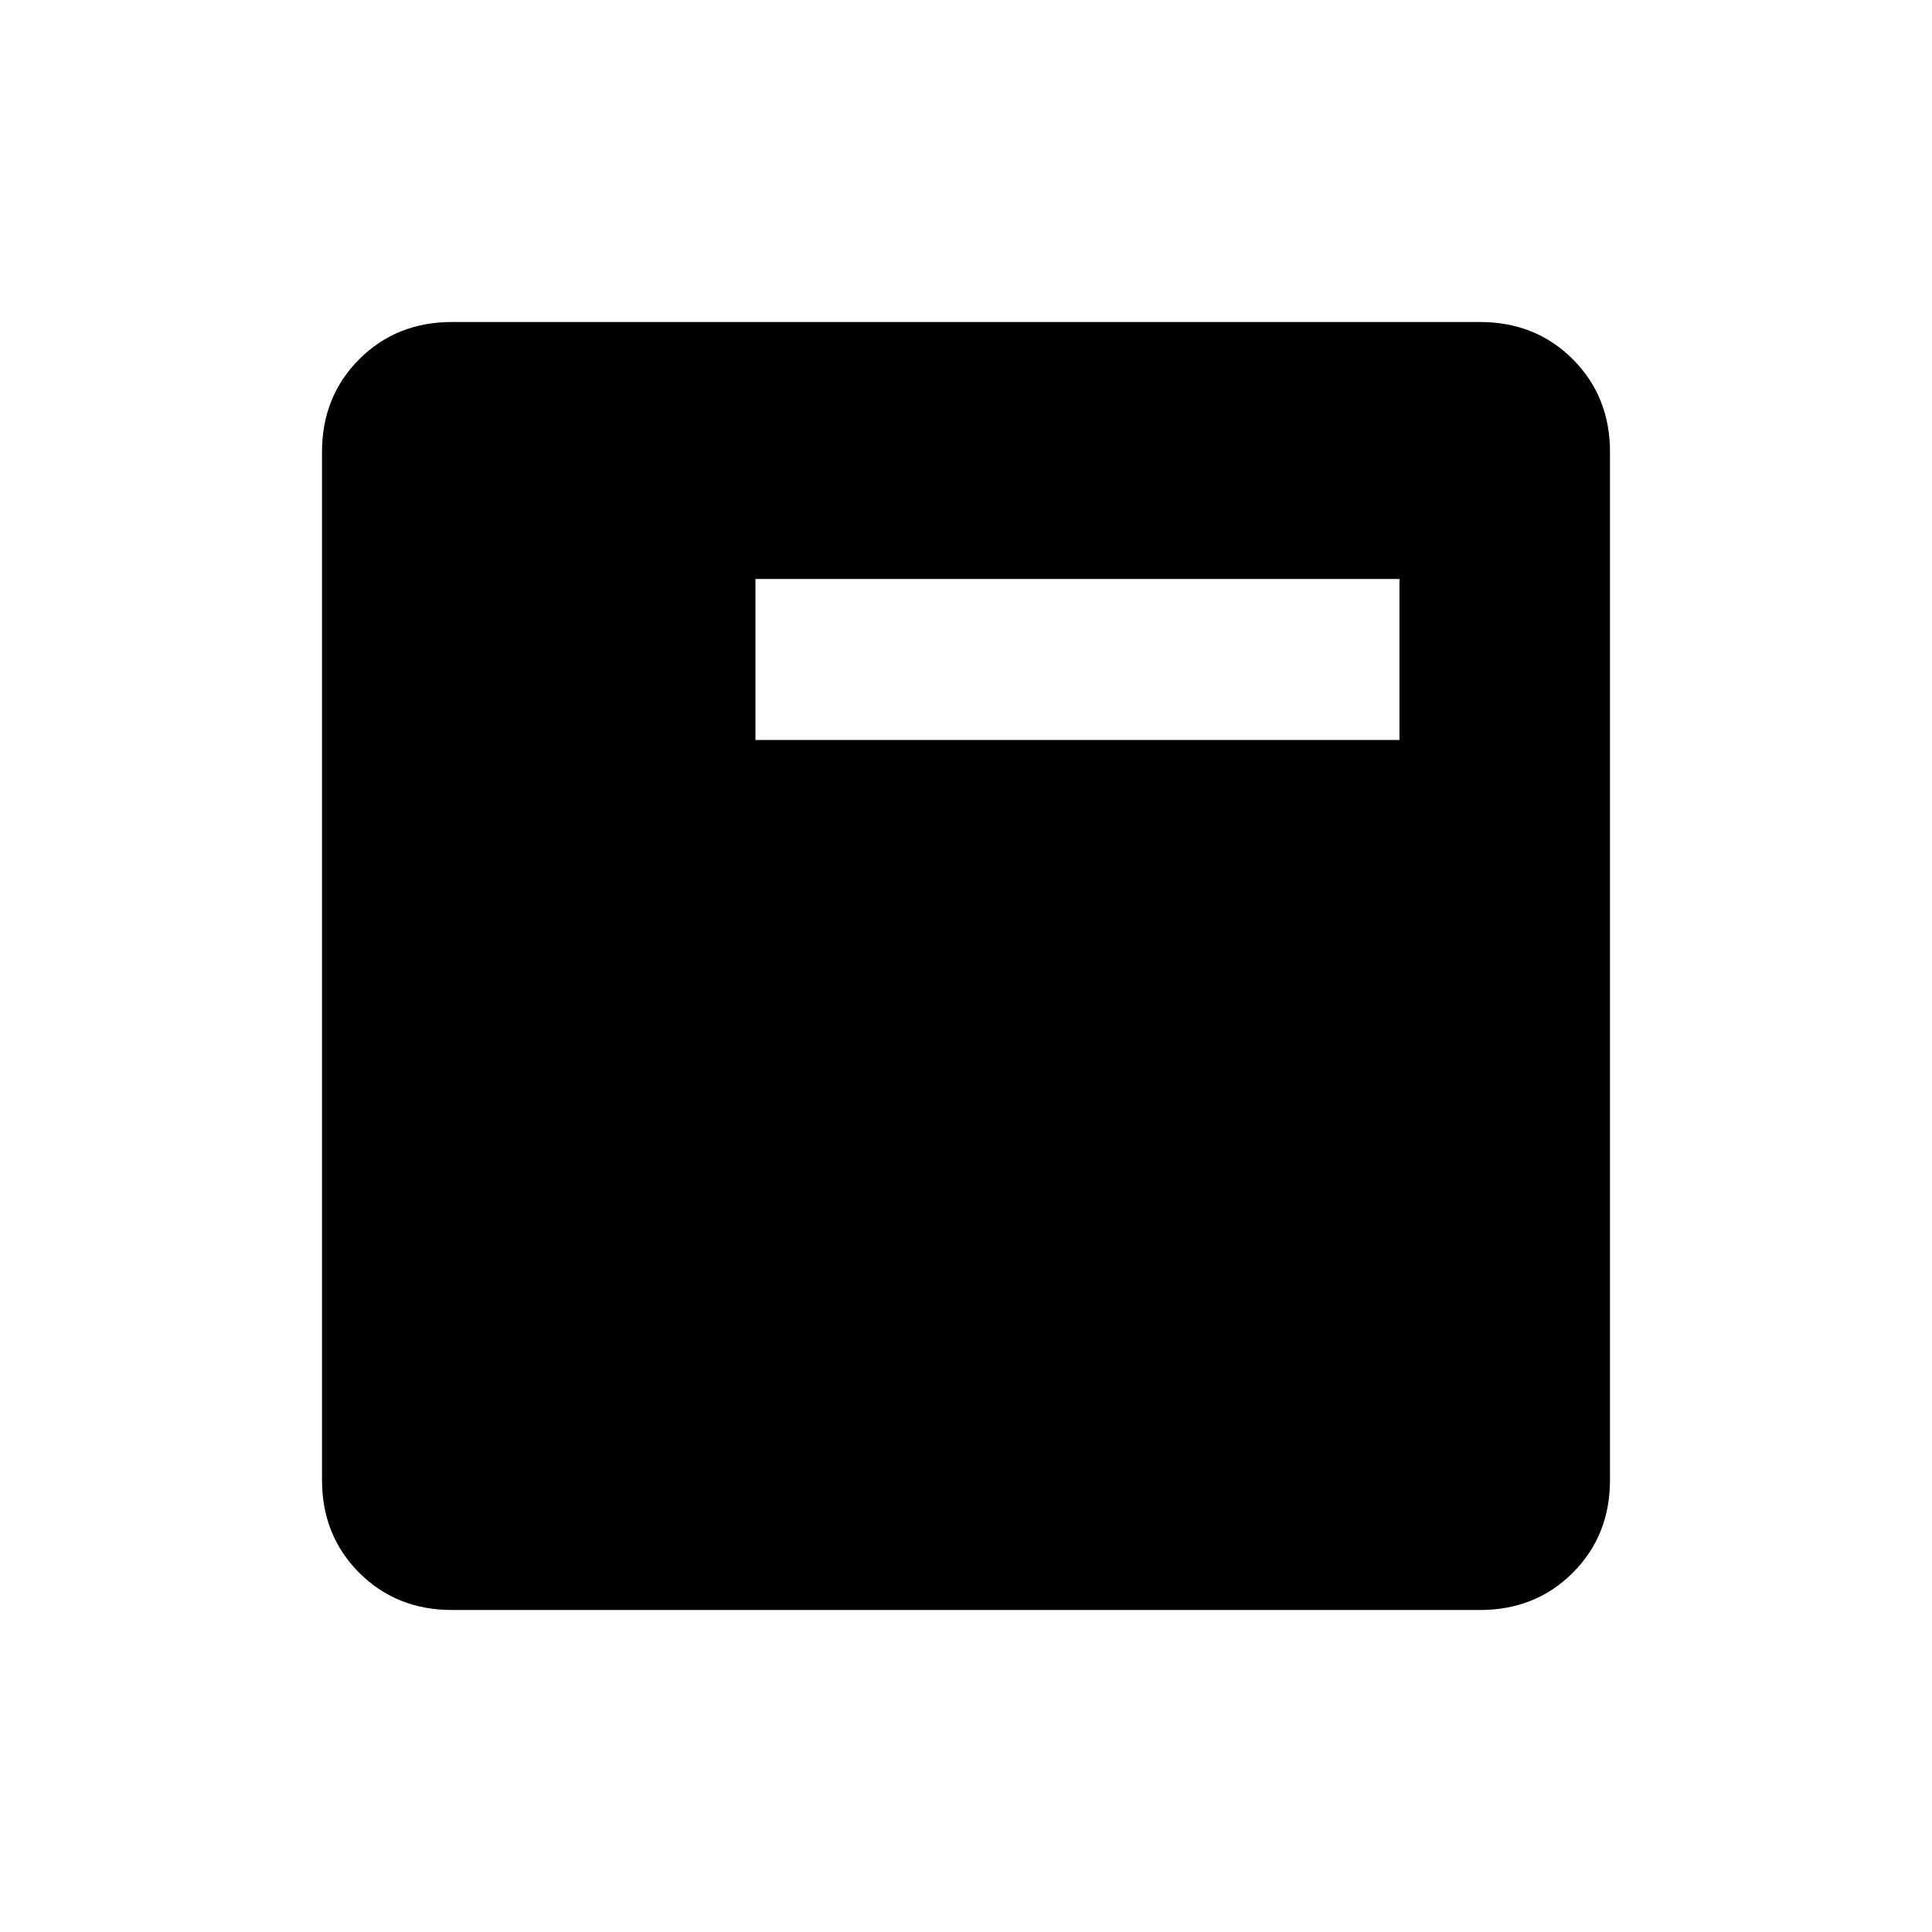 <svg xmlns="http://www.w3.org/2000/svg" height="24" viewBox="0 -960 960 960" width="24"><path d="M375.38-592.31h320v-80h-320v80ZM224.62-160q-27.62 0-46.12-18.5Q160-197 160-224.62v-510.76q0-27.62 18.5-46.12Q197-800 224.62-800h510.76q27.62 0 46.12 18.5Q800-763 800-735.38v510.76q0 27.62-18.5 46.12Q763-160 735.38-160H224.62Z"/></svg>